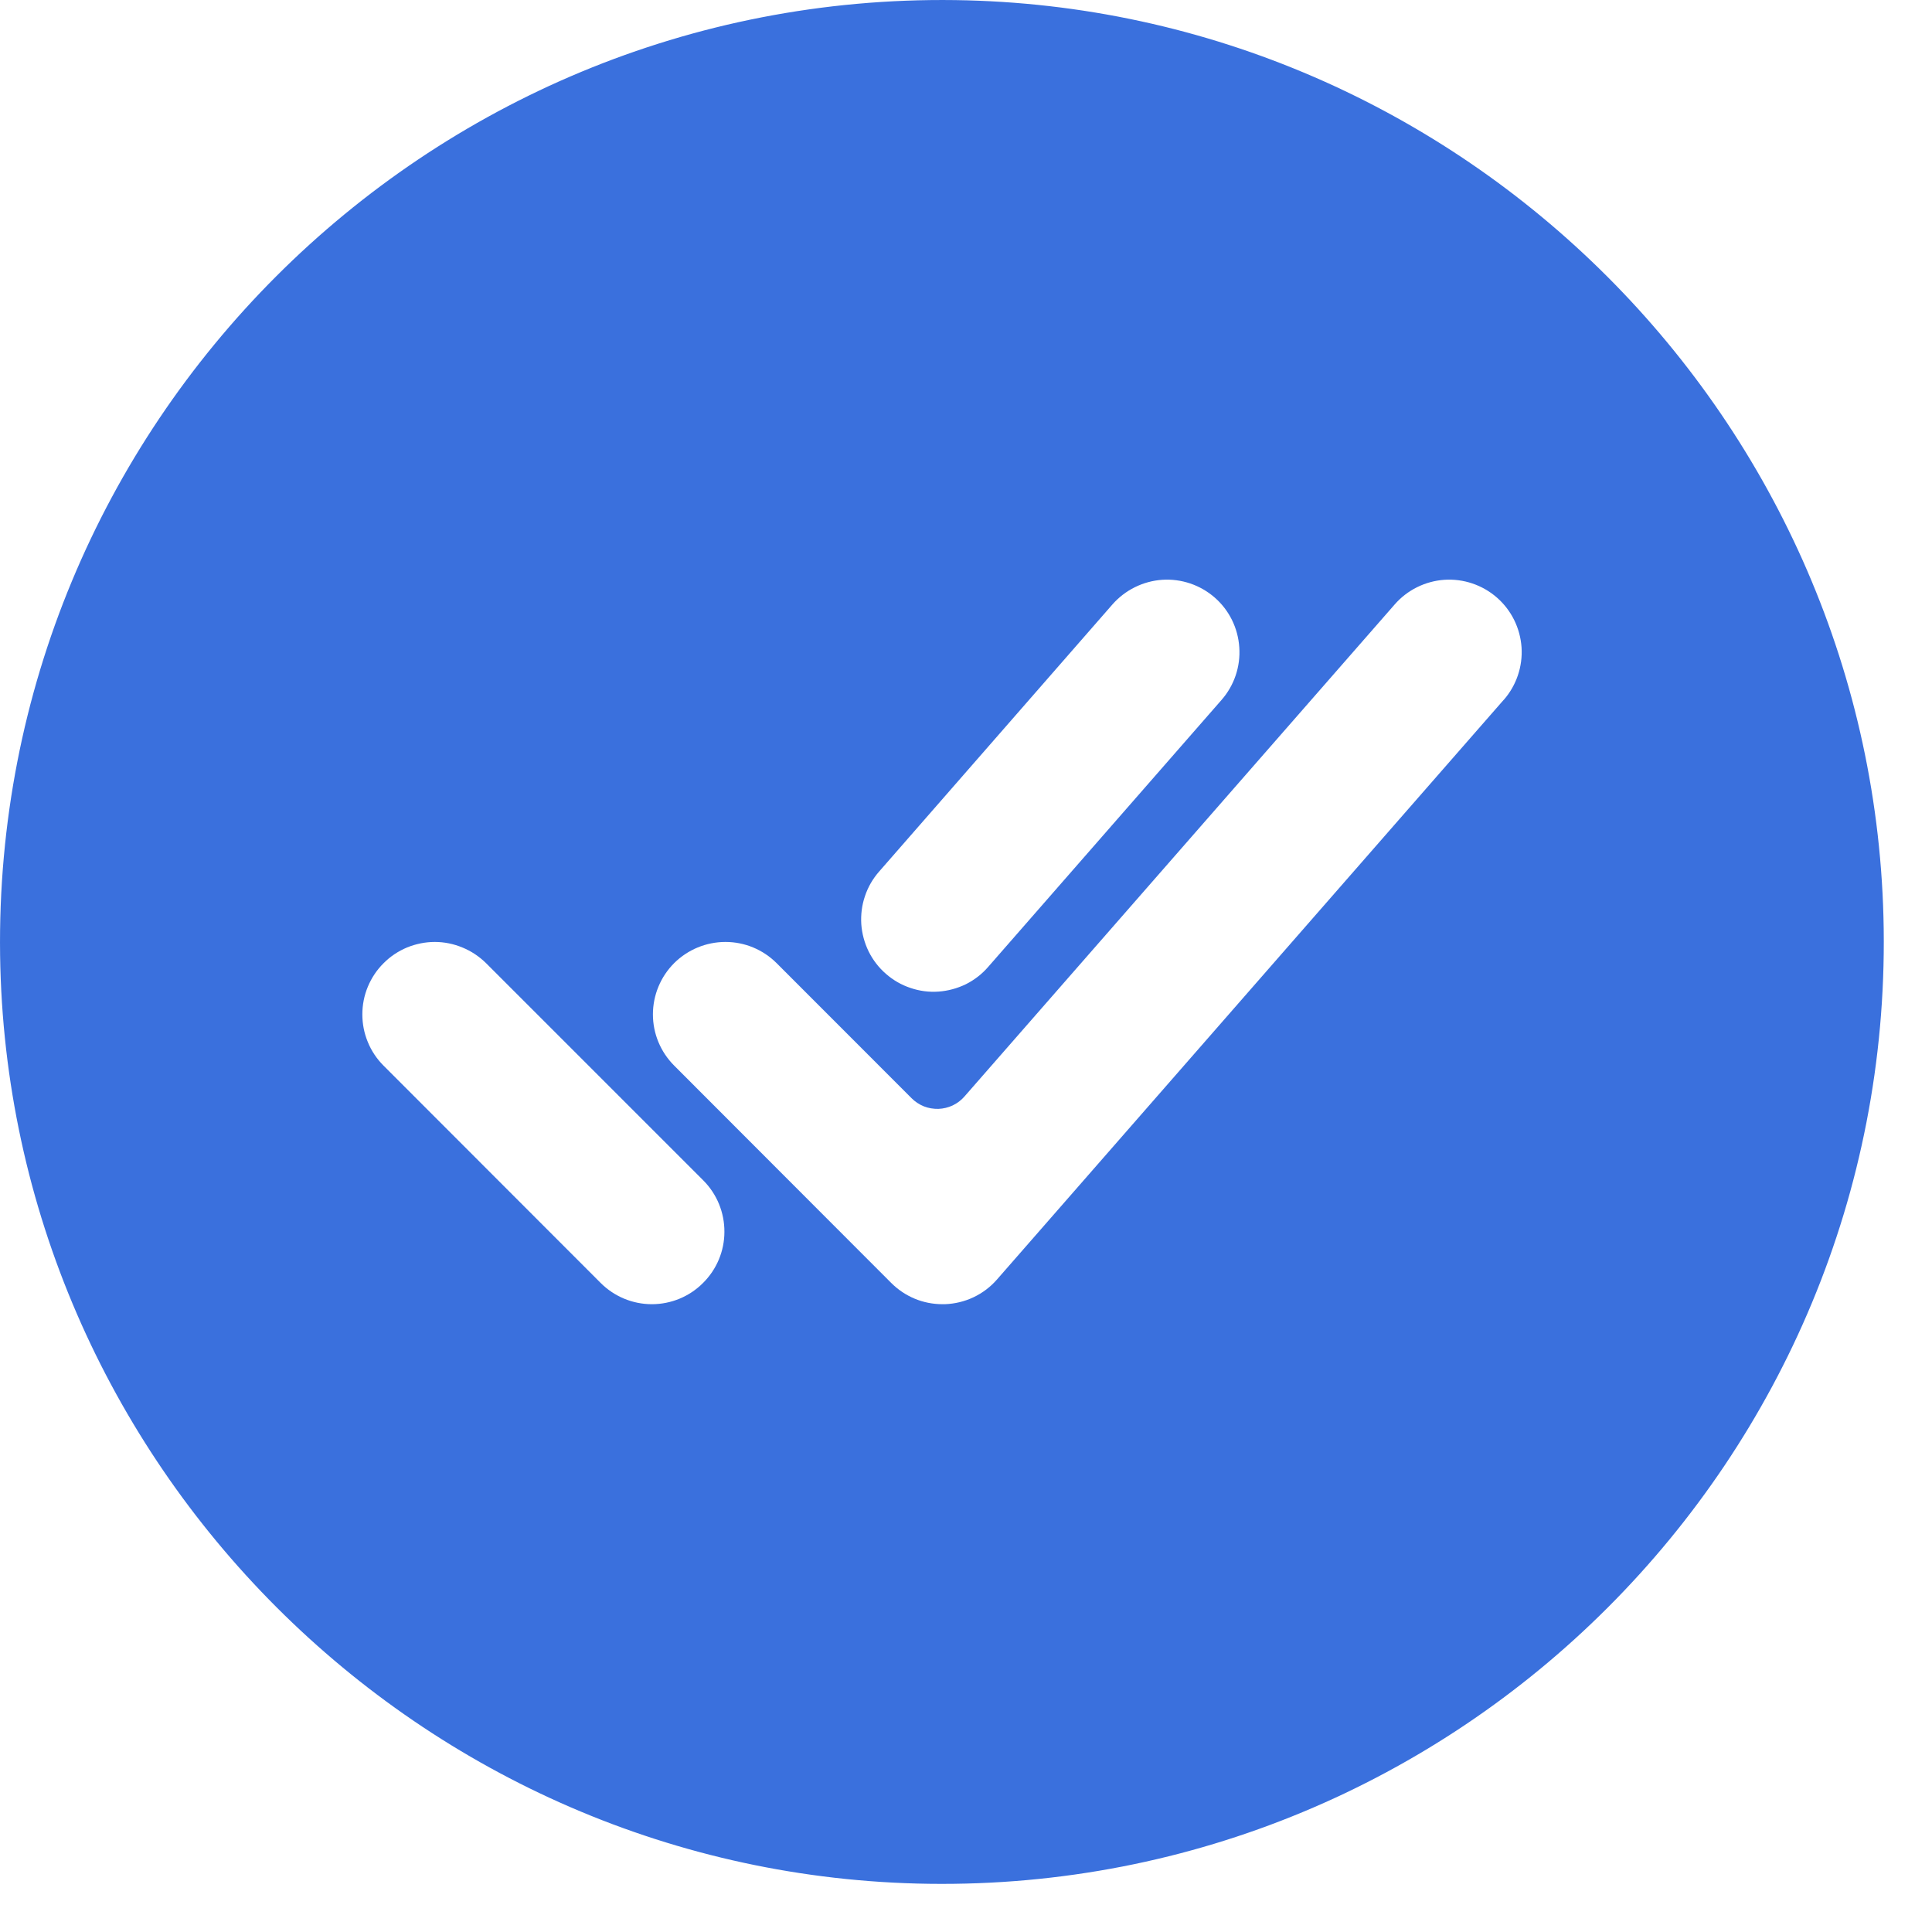 <svg width="20" height="20" viewBox="0 0 20 20" fill="none" xmlns="http://www.w3.org/2000/svg">
<path d="M9.887 0.001C4.403 -0.073 -0.073 4.403 0.001 9.887C0.074 15.146 4.356 19.428 9.615 19.501C15.099 19.576 19.575 15.099 19.5 9.616C19.428 4.356 15.146 0.074 9.887 0.001ZM9.1 9.023L11.516 6.257C11.647 6.108 11.832 6.016 12.031 6.002C12.229 5.989 12.425 6.055 12.575 6.186C12.725 6.317 12.816 6.502 12.829 6.701C12.843 6.899 12.777 7.095 12.646 7.245L10.229 10.01C10.165 10.084 10.086 10.145 9.998 10.189C9.909 10.232 9.813 10.258 9.715 10.265C9.617 10.272 9.518 10.259 9.425 10.227C9.331 10.196 9.245 10.146 9.171 10.081C9.097 10.017 9.036 9.938 8.992 9.849C8.949 9.761 8.923 9.665 8.916 9.567C8.91 9.469 8.922 9.37 8.954 9.277C8.985 9.183 9.035 9.097 9.1 9.023ZM7.278 13.281C7.138 13.422 6.947 13.501 6.748 13.501C6.549 13.501 6.359 13.422 6.218 13.281L3.97 11.031C3.901 10.962 3.845 10.879 3.808 10.788C3.77 10.697 3.751 10.6 3.751 10.501C3.751 10.402 3.77 10.305 3.808 10.214C3.846 10.123 3.901 10.04 3.971 9.971C4.04 9.901 4.123 9.846 4.214 9.808C4.305 9.771 4.403 9.751 4.501 9.751C4.6 9.751 4.697 9.771 4.788 9.809C4.879 9.846 4.962 9.902 5.032 9.971L7.282 12.221C7.422 12.362 7.5 12.553 7.499 12.752C7.499 12.951 7.419 13.141 7.278 13.281ZM15.566 7.245L10.321 13.245C10.254 13.322 10.171 13.385 10.078 13.429C9.985 13.473 9.885 13.497 9.782 13.501H9.757C9.658 13.501 9.56 13.482 9.469 13.444C9.378 13.406 9.296 13.351 9.226 13.281L6.979 11.031C6.838 10.89 6.759 10.7 6.759 10.501C6.759 10.302 6.838 10.111 6.979 9.97C7.12 9.83 7.311 9.751 7.51 9.751C7.709 9.751 7.899 9.83 8.04 9.971L9.437 11.369C9.473 11.405 9.517 11.434 9.564 11.453C9.612 11.472 9.663 11.48 9.715 11.479C9.766 11.477 9.816 11.465 9.863 11.443C9.909 11.421 9.951 11.389 9.984 11.351L14.438 6.257C14.568 6.108 14.753 6.016 14.952 6.002C15.15 5.989 15.346 6.055 15.496 6.186C15.646 6.317 15.737 6.502 15.751 6.701C15.764 6.899 15.698 7.095 15.567 7.245H15.566Z" fill="#3A70DD"/>
</svg>
